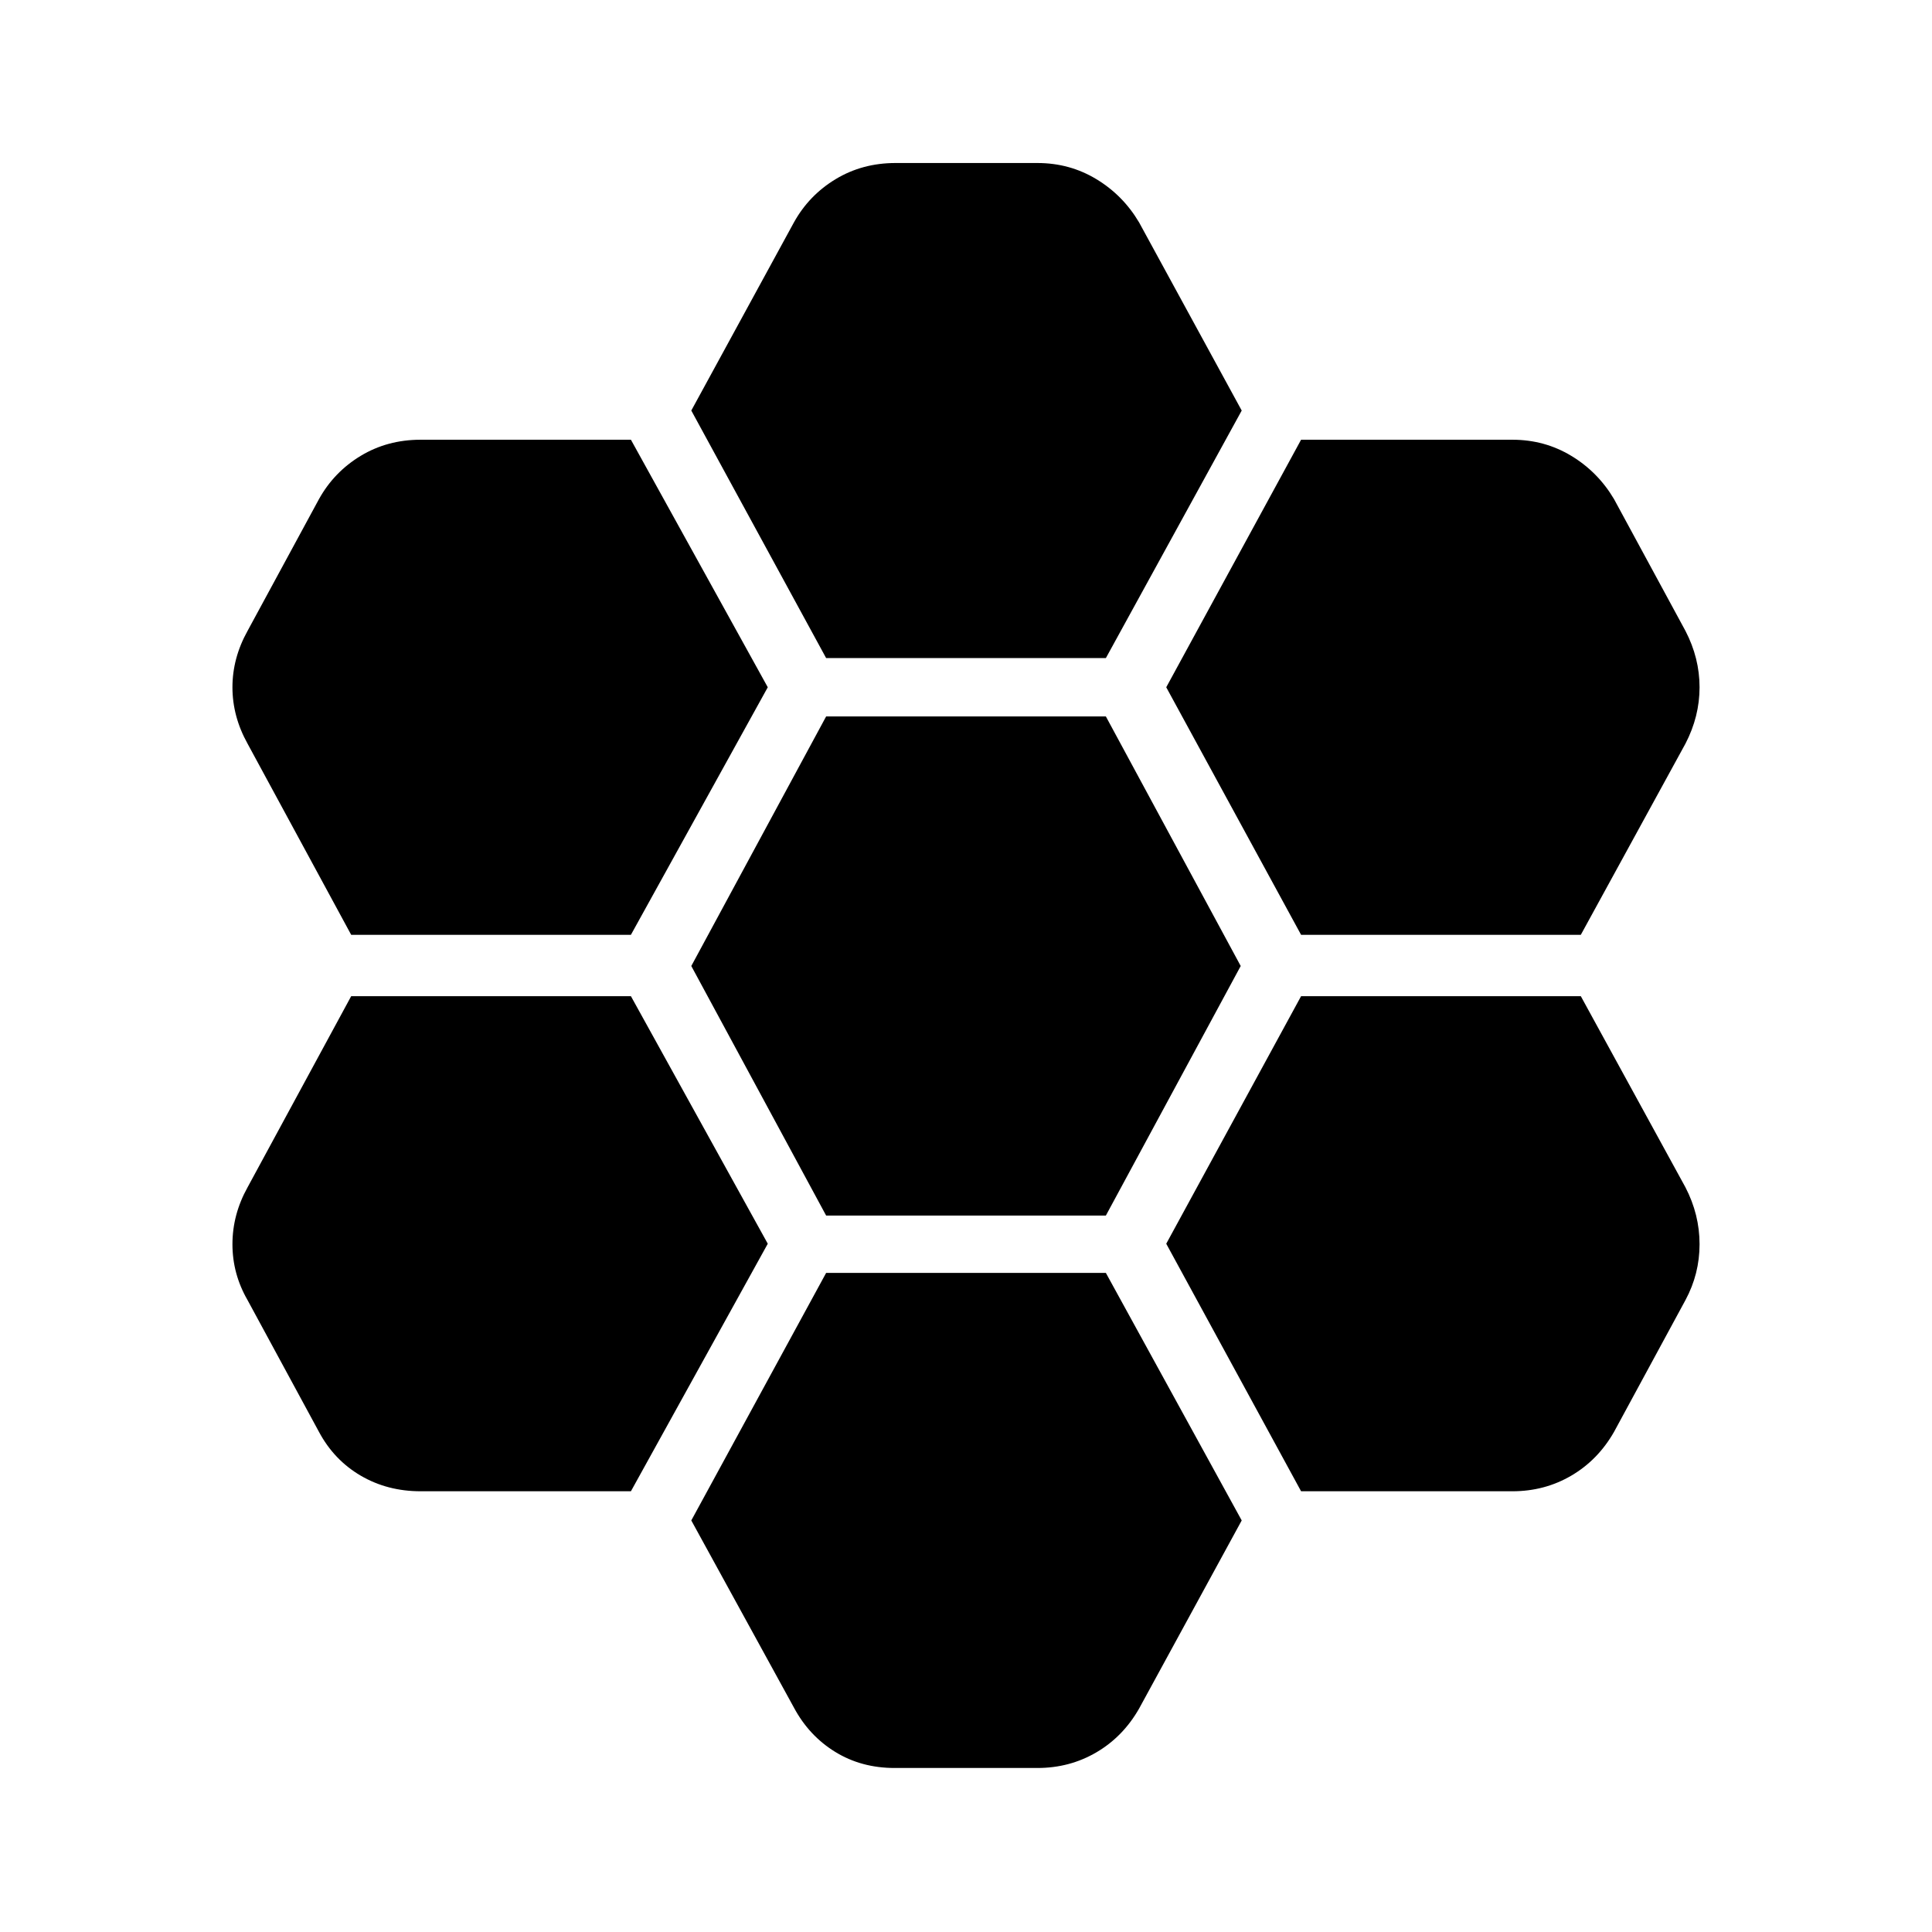 <svg xmlns="http://www.w3.org/2000/svg" height="48" viewBox="0 -960 960 960" width="48"><path d="M646.5-495.5h139l52-95q7-13.5 7-28t-7-28L802-712q-8-13.5-21.25-21.5t-29.25-8h-105l-67 123 67 123ZM410.5-356h139l67-124-67-124h-139l-67 124 67 124Zm0-277h139L617-756l-51-93.5q-8-13.5-21.25-21.5t-29.25-8H445q-16.5 0-29.75 8t-20.75 21.5l-51 93.5 67 123Zm-29 14.5-68-123H209q-16.5 0-29.75 8T158.5-712L123-646.5q-7.5 13.5-7.5 28t7.5 28l51.5 95h139l68-123Zm0 276.5-68-123h-139L123-370q-7.5 13.5-7.5 28.25T123-314l35.5 65.5q7.5 14 20.75 21.75T209-219h104.5l68-123Zm29 14.5-67 123 51 93q7.5 14 20.5 22t29.5 8h71q16 0 29.25-7.75T566-111l51-93.5-67.5-123h-139Zm236 108.5h105q16 0 29.25-7.75T802-248.5l35.5-65.5q7-13 7-27.75t-7-28.25l-52-95h-139l-67 123 67 123Z"/></svg>